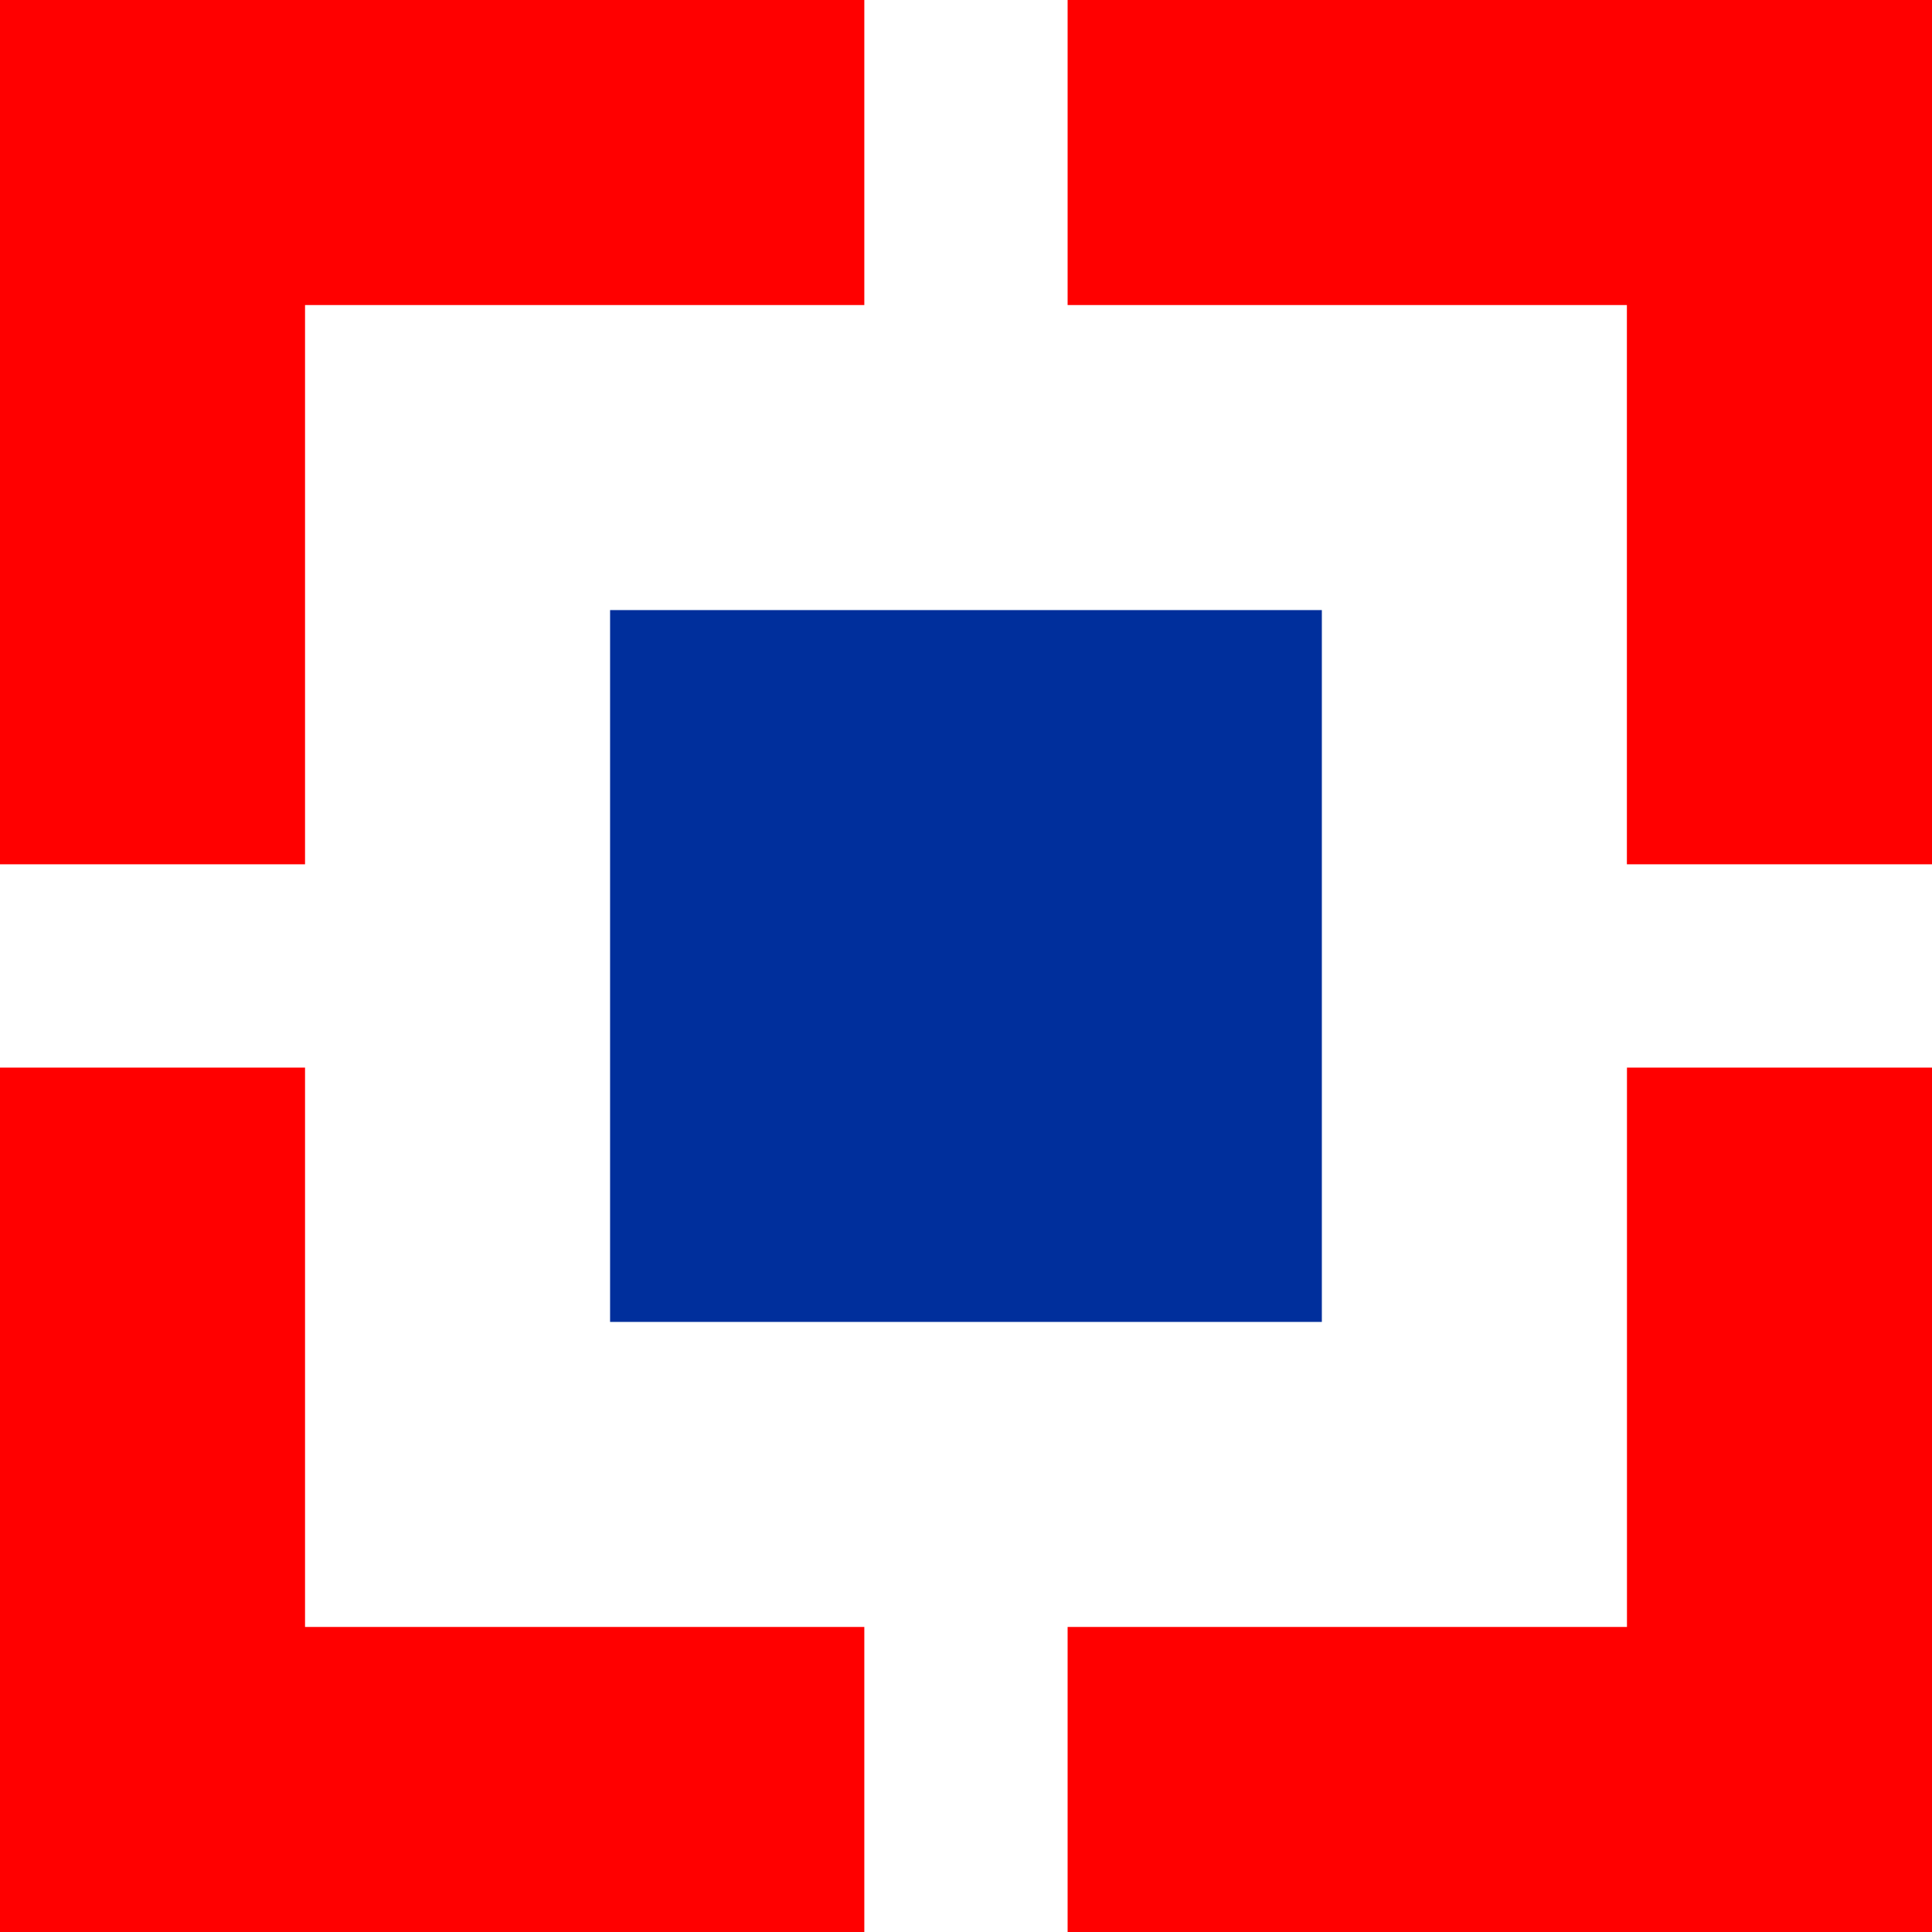 <svg width="27" height="27" fill="none" xmlns="http://www.w3.org/2000/svg"><path d="M0 0v12.079h4.263V4.263h7.816V0H0zm22.736 0H14.92v4.263h7.816v7.816H27V0h-4.263zm0 22.737H14.92V27H27V14.92h-4.263v7.816zM4.263 14.92H0V27h12.079v-4.263H4.263V14.92z" fill="red"/><path d="M18.473 8.526H8.526v9.948h9.947V8.526z" fill="#002F9C"/></svg>